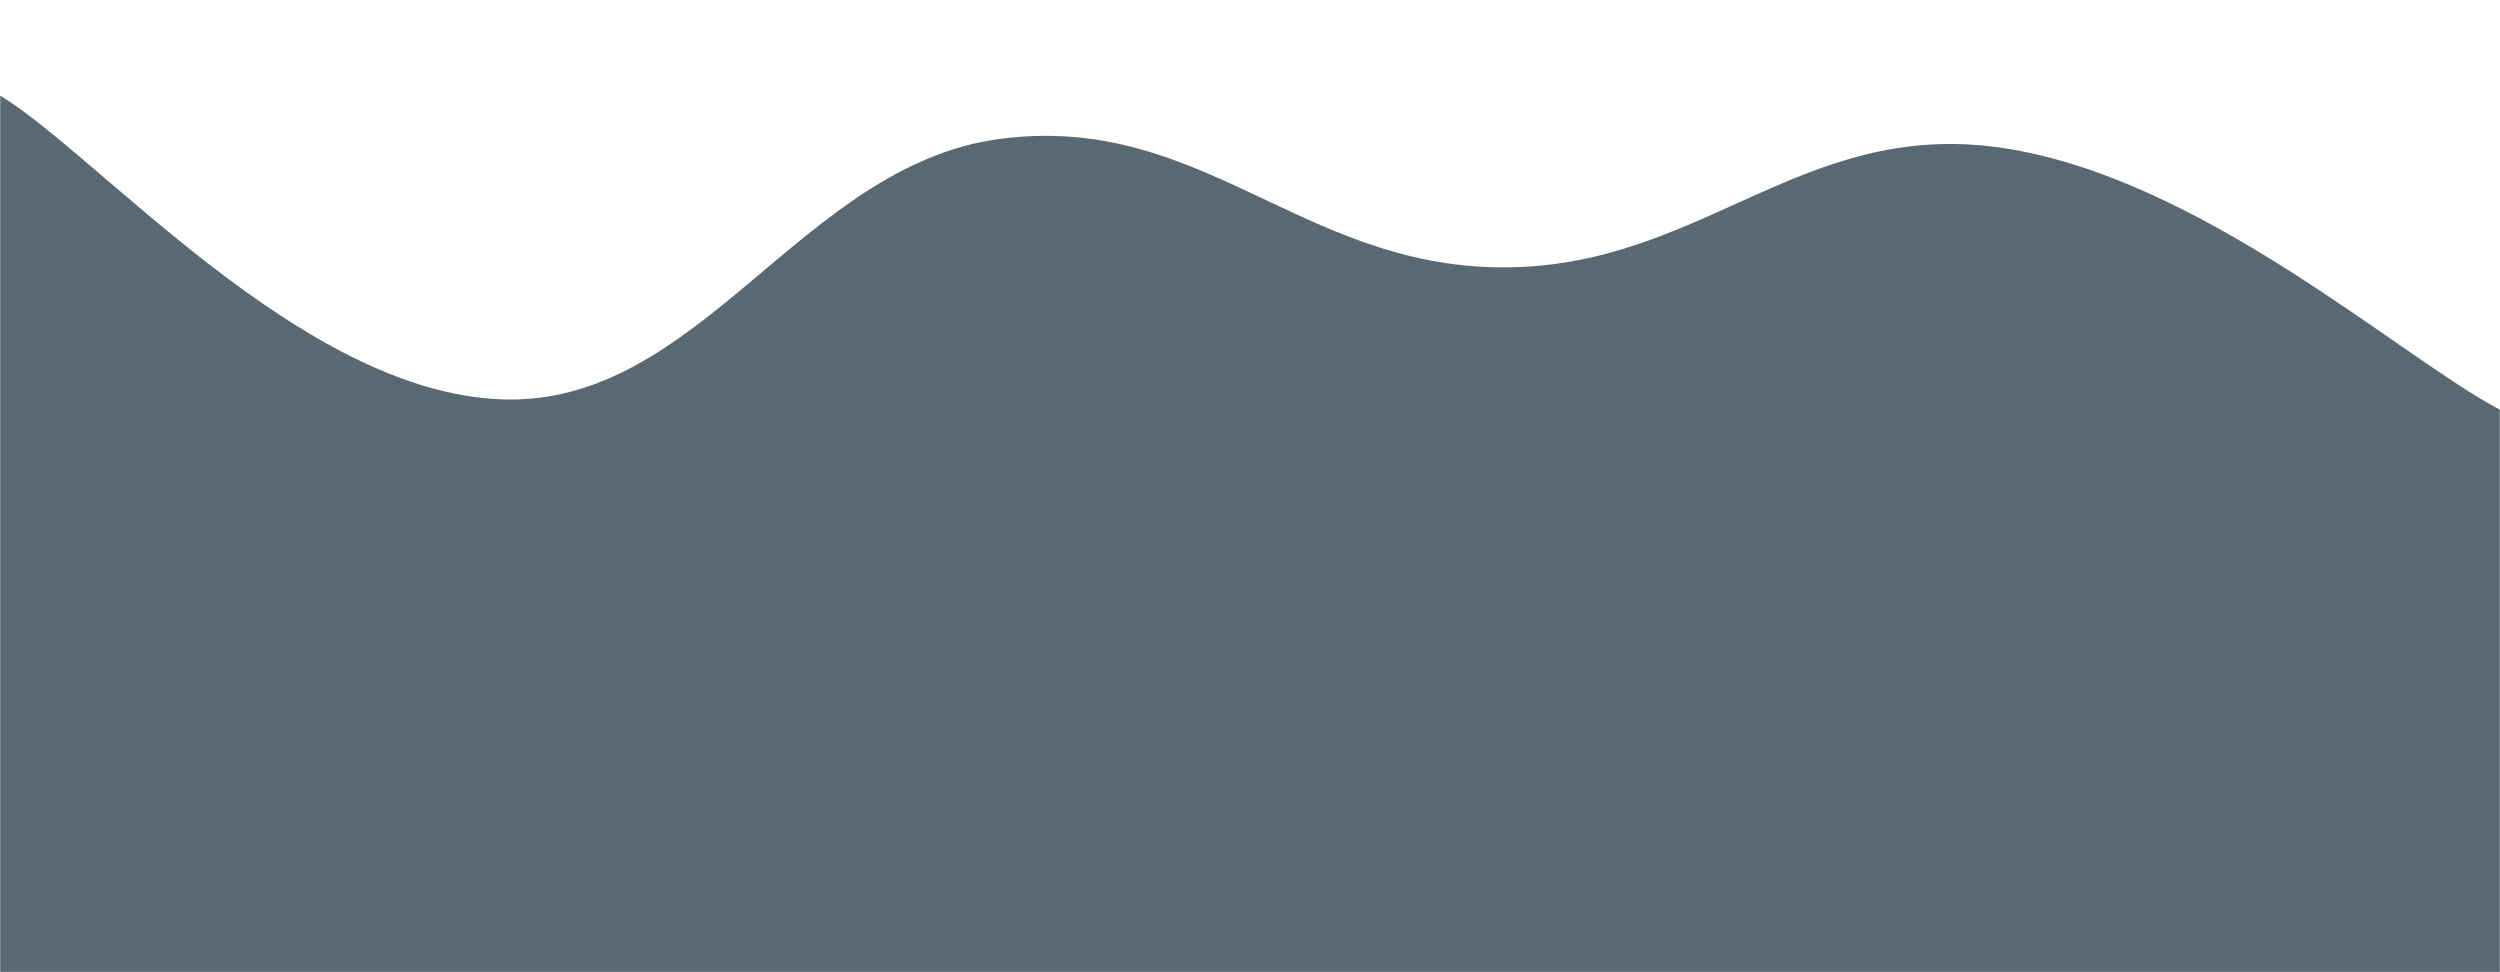 <svg xmlns="http://www.w3.org/2000/svg" version="1.1" xmlns:xlink="http://www.w3.org/1999/xlink" xmlns:svgjs="http://svgjs.dev/svgjs" width="1440" height="560" preserveAspectRatio="none" viewBox="0 0 1440 560"><g mask="url(&quot;#SvgjsMask1004&quot;)" fill="none"><path d="M 0,55 C 57.6,90 172.8,225 288,230 C 403.2,235 460.8,95.2 576,80 C 691.2,64.8 748.8,153 864,154 C 979.2,155 1036.8,68.6 1152,85 C 1267.2,101.4 1382.4,205.8 1440,236L1440 560L0 560z" fill="rgba(89, 105, 116, 1)"></path><path d="M 0,497 C 96,474.4 288,388 480,384 C 672,380 768,477.6 960,477 C 1152,476.4 1344,400.2 1440,381L1440 560L0 560z" fill="rgba(89, 105, 116, 1)"></path></g><defs><mask id="SvgjsMask1004"><rect width="1440" height="560" fill="#ffffff"></rect></mask></defs></svg>